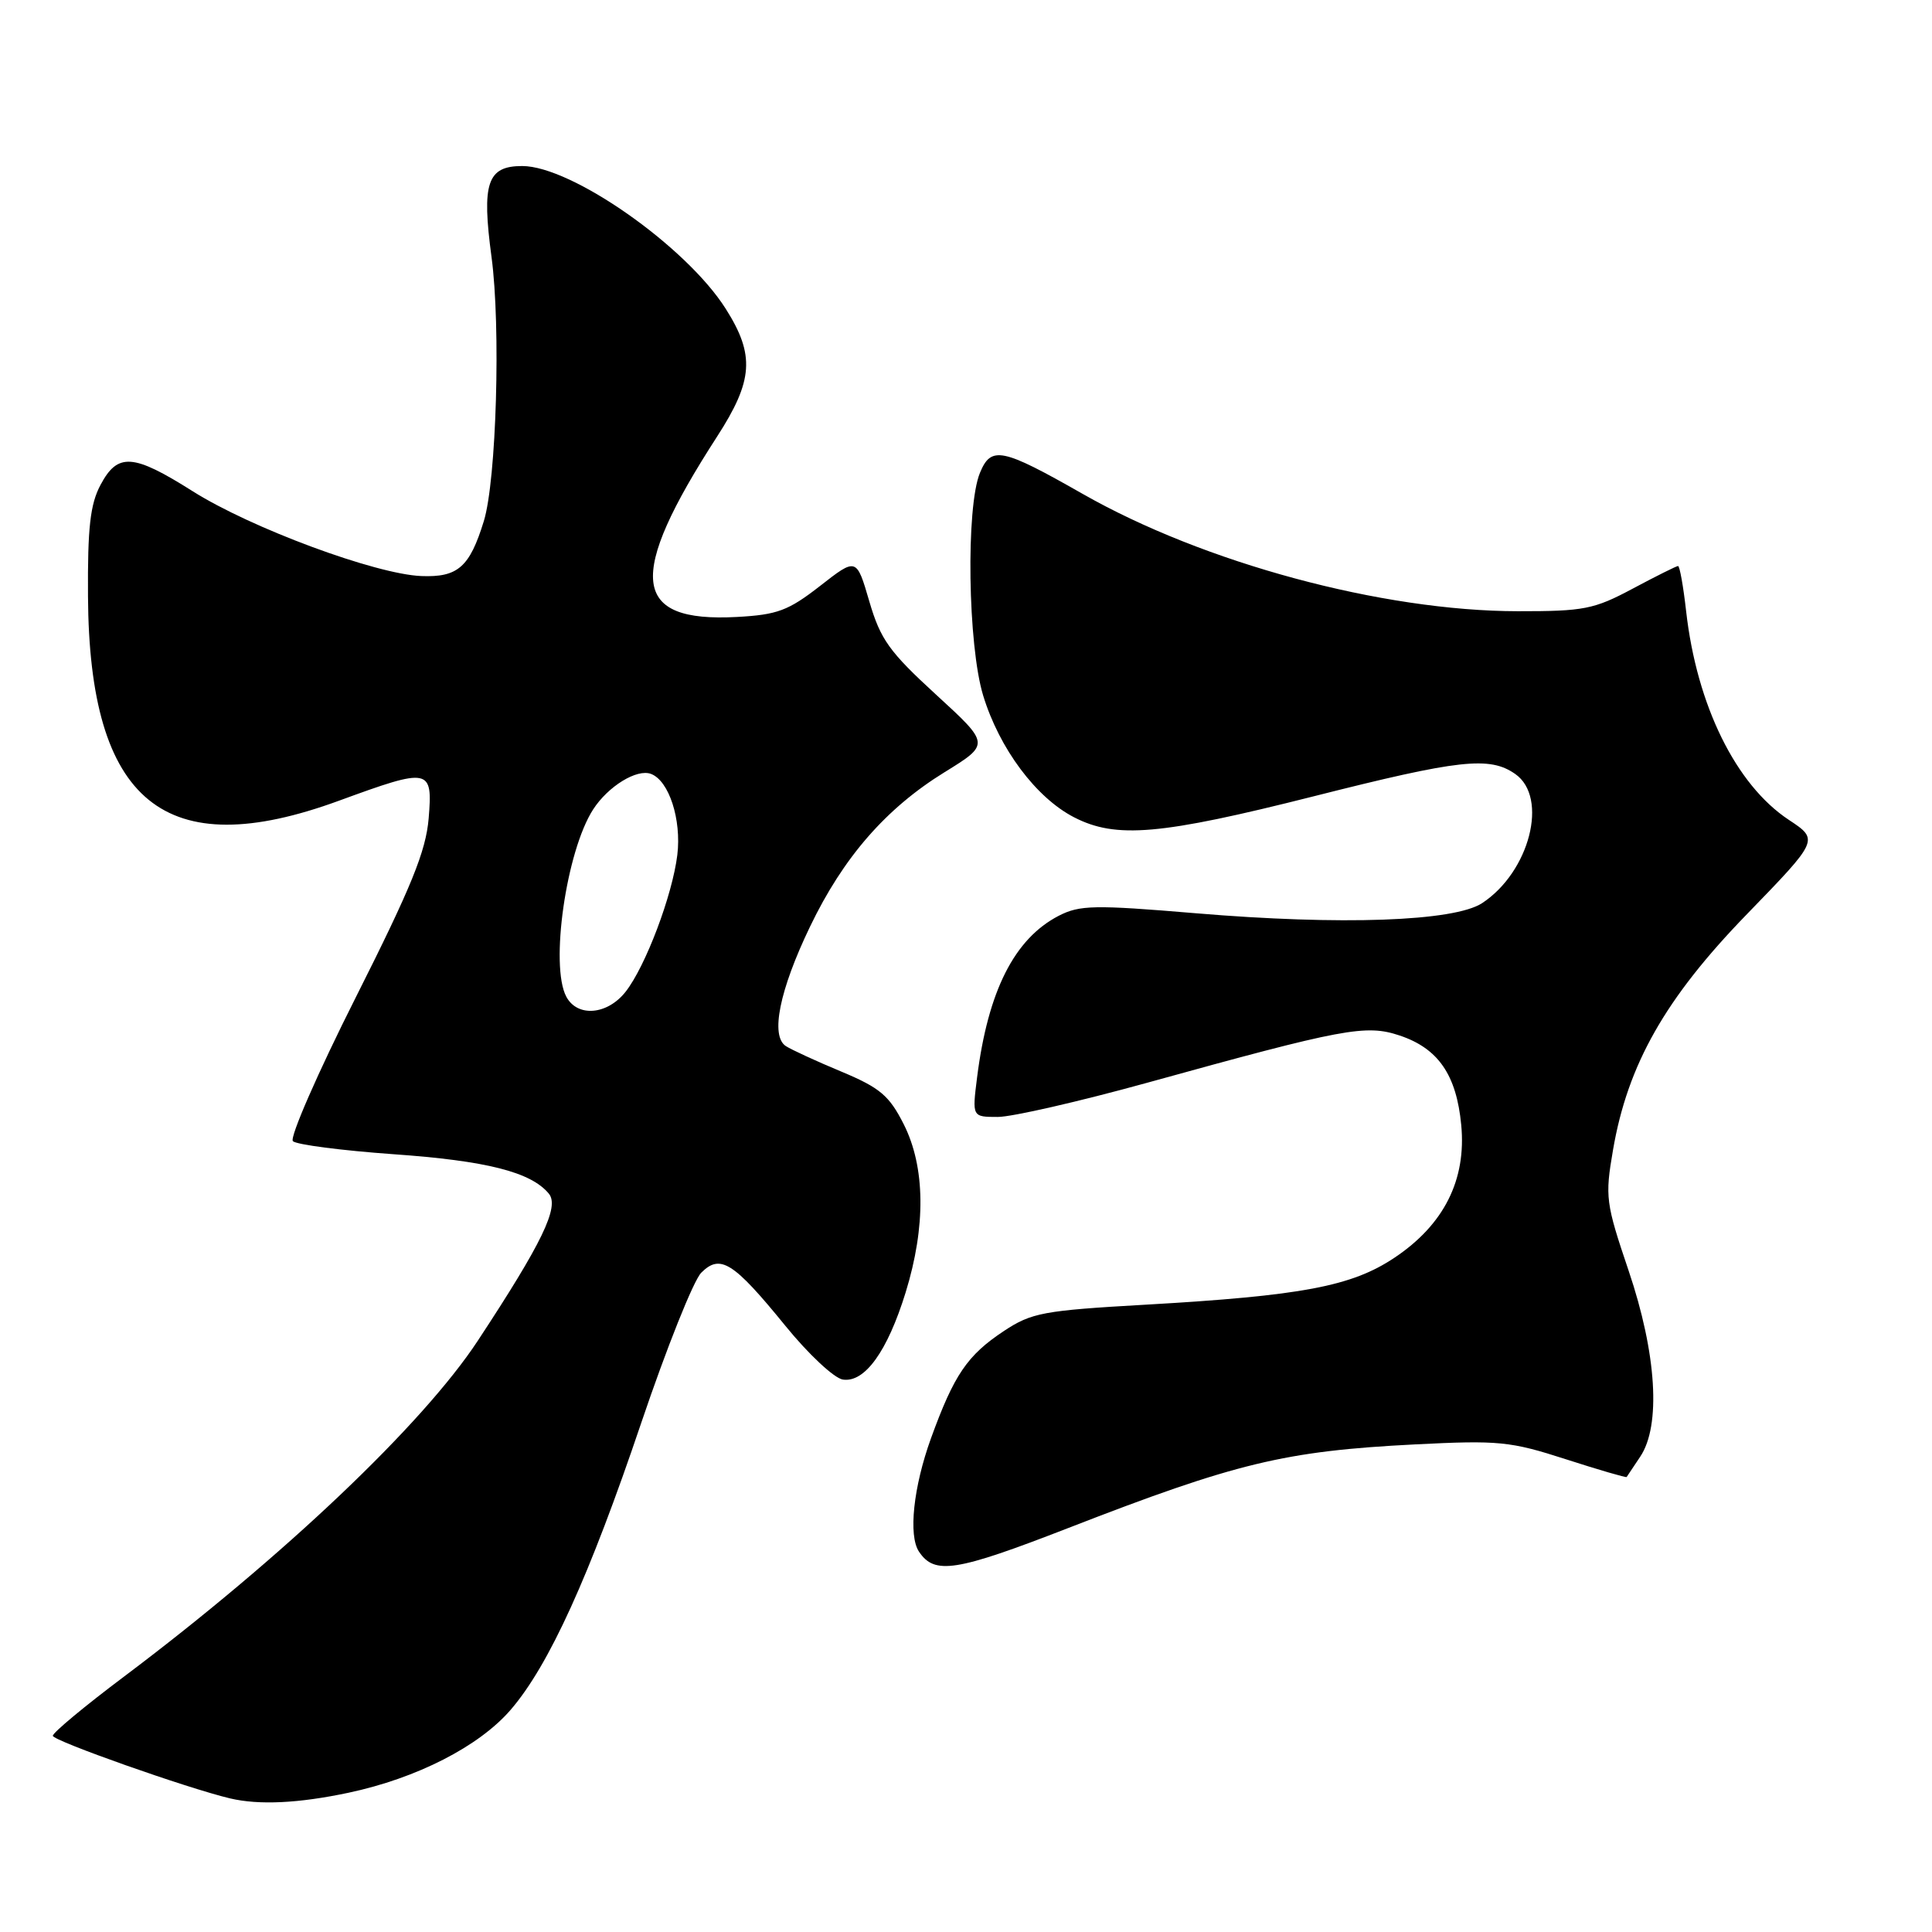 <?xml version="1.0" encoding="UTF-8" standalone="no"?>
<!DOCTYPE svg PUBLIC "-//W3C//DTD SVG 1.1//EN" "http://www.w3.org/Graphics/SVG/1.1/DTD/svg11.dtd" >
<svg xmlns="http://www.w3.org/2000/svg" xmlns:xlink="http://www.w3.org/1999/xlink" version="1.1" viewBox="0 0 256 256">
 <g >
 <path fill="currentColor"
d=" M 46.17 237.55 C 55.23 235.63 63.50 231.40 67.68 226.54 C 72.74 220.66 78.09 208.90 84.98 188.50 C 88.33 178.60 91.90 169.66 92.92 168.64 C 95.44 166.12 97.17 167.21 104.06 175.67 C 107.11 179.43 110.55 182.64 111.69 182.80 C 114.59 183.23 117.59 179.06 120.00 171.26 C 122.70 162.51 122.61 154.64 119.75 148.97 C 117.83 145.17 116.61 144.14 111.50 142.00 C 108.20 140.63 104.89 139.10 104.14 138.62 C 102.05 137.28 103.28 131.21 107.33 122.79 C 111.75 113.59 117.40 107.11 125.16 102.32 C 131.19 98.60 131.19 98.60 124.04 92.05 C 117.83 86.36 116.67 84.74 115.19 79.69 C 113.49 73.87 113.49 73.87 108.65 77.65 C 104.45 80.92 102.99 81.46 97.65 81.75 C 83.64 82.51 82.97 76.49 95.01 57.86 C 99.82 50.42 100.05 47.04 96.16 40.91 C 90.92 32.64 75.74 22.00 69.19 22.00 C 64.56 22.00 63.81 24.24 65.13 34.06 C 66.37 43.29 65.78 63.63 64.11 69.05 C 62.23 75.15 60.67 76.52 55.83 76.33 C 49.77 76.09 33.25 69.97 25.53 65.09 C 17.63 60.10 15.60 59.96 13.32 64.25 C 11.95 66.82 11.60 69.92 11.66 79.00 C 11.81 106.37 21.87 114.55 44.94 106.09 C 56.96 101.69 57.35 101.76 56.80 108.44 C 56.43 112.80 54.52 117.50 47.16 132.12 C 42.10 142.16 38.35 150.75 38.81 151.21 C 39.27 151.67 45.27 152.45 52.14 152.94 C 64.49 153.81 70.35 155.30 72.72 158.16 C 74.16 159.90 71.85 164.68 63.30 177.67 C 55.99 188.77 37.52 206.30 16.47 222.13 C 11.26 226.04 7.00 229.58 7.00 230.00 C 7.00 230.66 24.91 236.98 30.50 238.30 C 34.34 239.20 39.55 238.95 46.17 237.55 Z  M 141.50 202.49 C 163.81 193.82 170.23 192.27 187.50 191.39 C 198.58 190.83 200.11 190.98 207.46 193.35 C 211.83 194.76 215.47 195.82 215.54 195.71 C 215.61 195.59 216.41 194.39 217.33 193.03 C 220.11 188.91 219.52 179.36 215.80 168.37 C 212.76 159.39 212.66 158.60 213.73 152.39 C 215.67 141.07 220.65 132.28 231.47 121.14 C 241.03 111.28 241.03 111.28 237.02 108.63 C 230.01 103.99 224.83 93.46 223.42 80.98 C 223.05 77.69 222.57 75.00 222.35 75.00 C 222.14 75.00 219.43 76.35 216.34 78.00 C 211.21 80.74 209.88 81.00 201.11 80.99 C 183.15 80.97 159.50 74.59 143.42 65.42 C 132.76 59.35 131.33 59.06 129.85 62.65 C 127.97 67.18 128.24 85.52 130.28 92.18 C 132.43 99.20 137.27 105.69 142.31 108.29 C 147.87 111.16 153.74 110.65 174.05 105.52 C 193.41 100.62 197.38 100.18 200.78 102.56 C 205.22 105.67 202.69 115.53 196.39 119.67 C 192.67 122.10 177.71 122.63 158.44 121.01 C 144.98 119.88 143.06 119.92 140.28 121.35 C 134.41 124.39 130.92 131.30 129.47 142.75 C 128.81 148.00 128.81 148.00 132.22 148.00 C 134.09 148.00 143.00 145.96 152.01 143.47 C 178.11 136.25 180.97 135.71 185.46 137.21 C 190.58 138.92 192.99 142.43 193.62 149.06 C 194.32 156.34 191.33 162.28 184.78 166.65 C 179.10 170.45 172.51 171.69 151.76 172.88 C 138.25 173.65 136.69 173.94 133.03 176.36 C 128.17 179.58 126.42 182.15 123.36 190.58 C 121.03 197.02 120.34 203.47 121.77 205.60 C 123.84 208.70 126.64 208.26 141.50 202.49 Z  M 75.04 132.07 C 72.85 127.98 75.02 112.80 78.59 107.26 C 80.57 104.19 84.40 101.83 86.27 102.55 C 88.65 103.46 90.31 108.58 89.75 113.27 C 89.10 118.62 85.54 128.05 82.89 131.42 C 80.47 134.49 76.51 134.82 75.04 132.07 Z "/>
</g>
</svg>